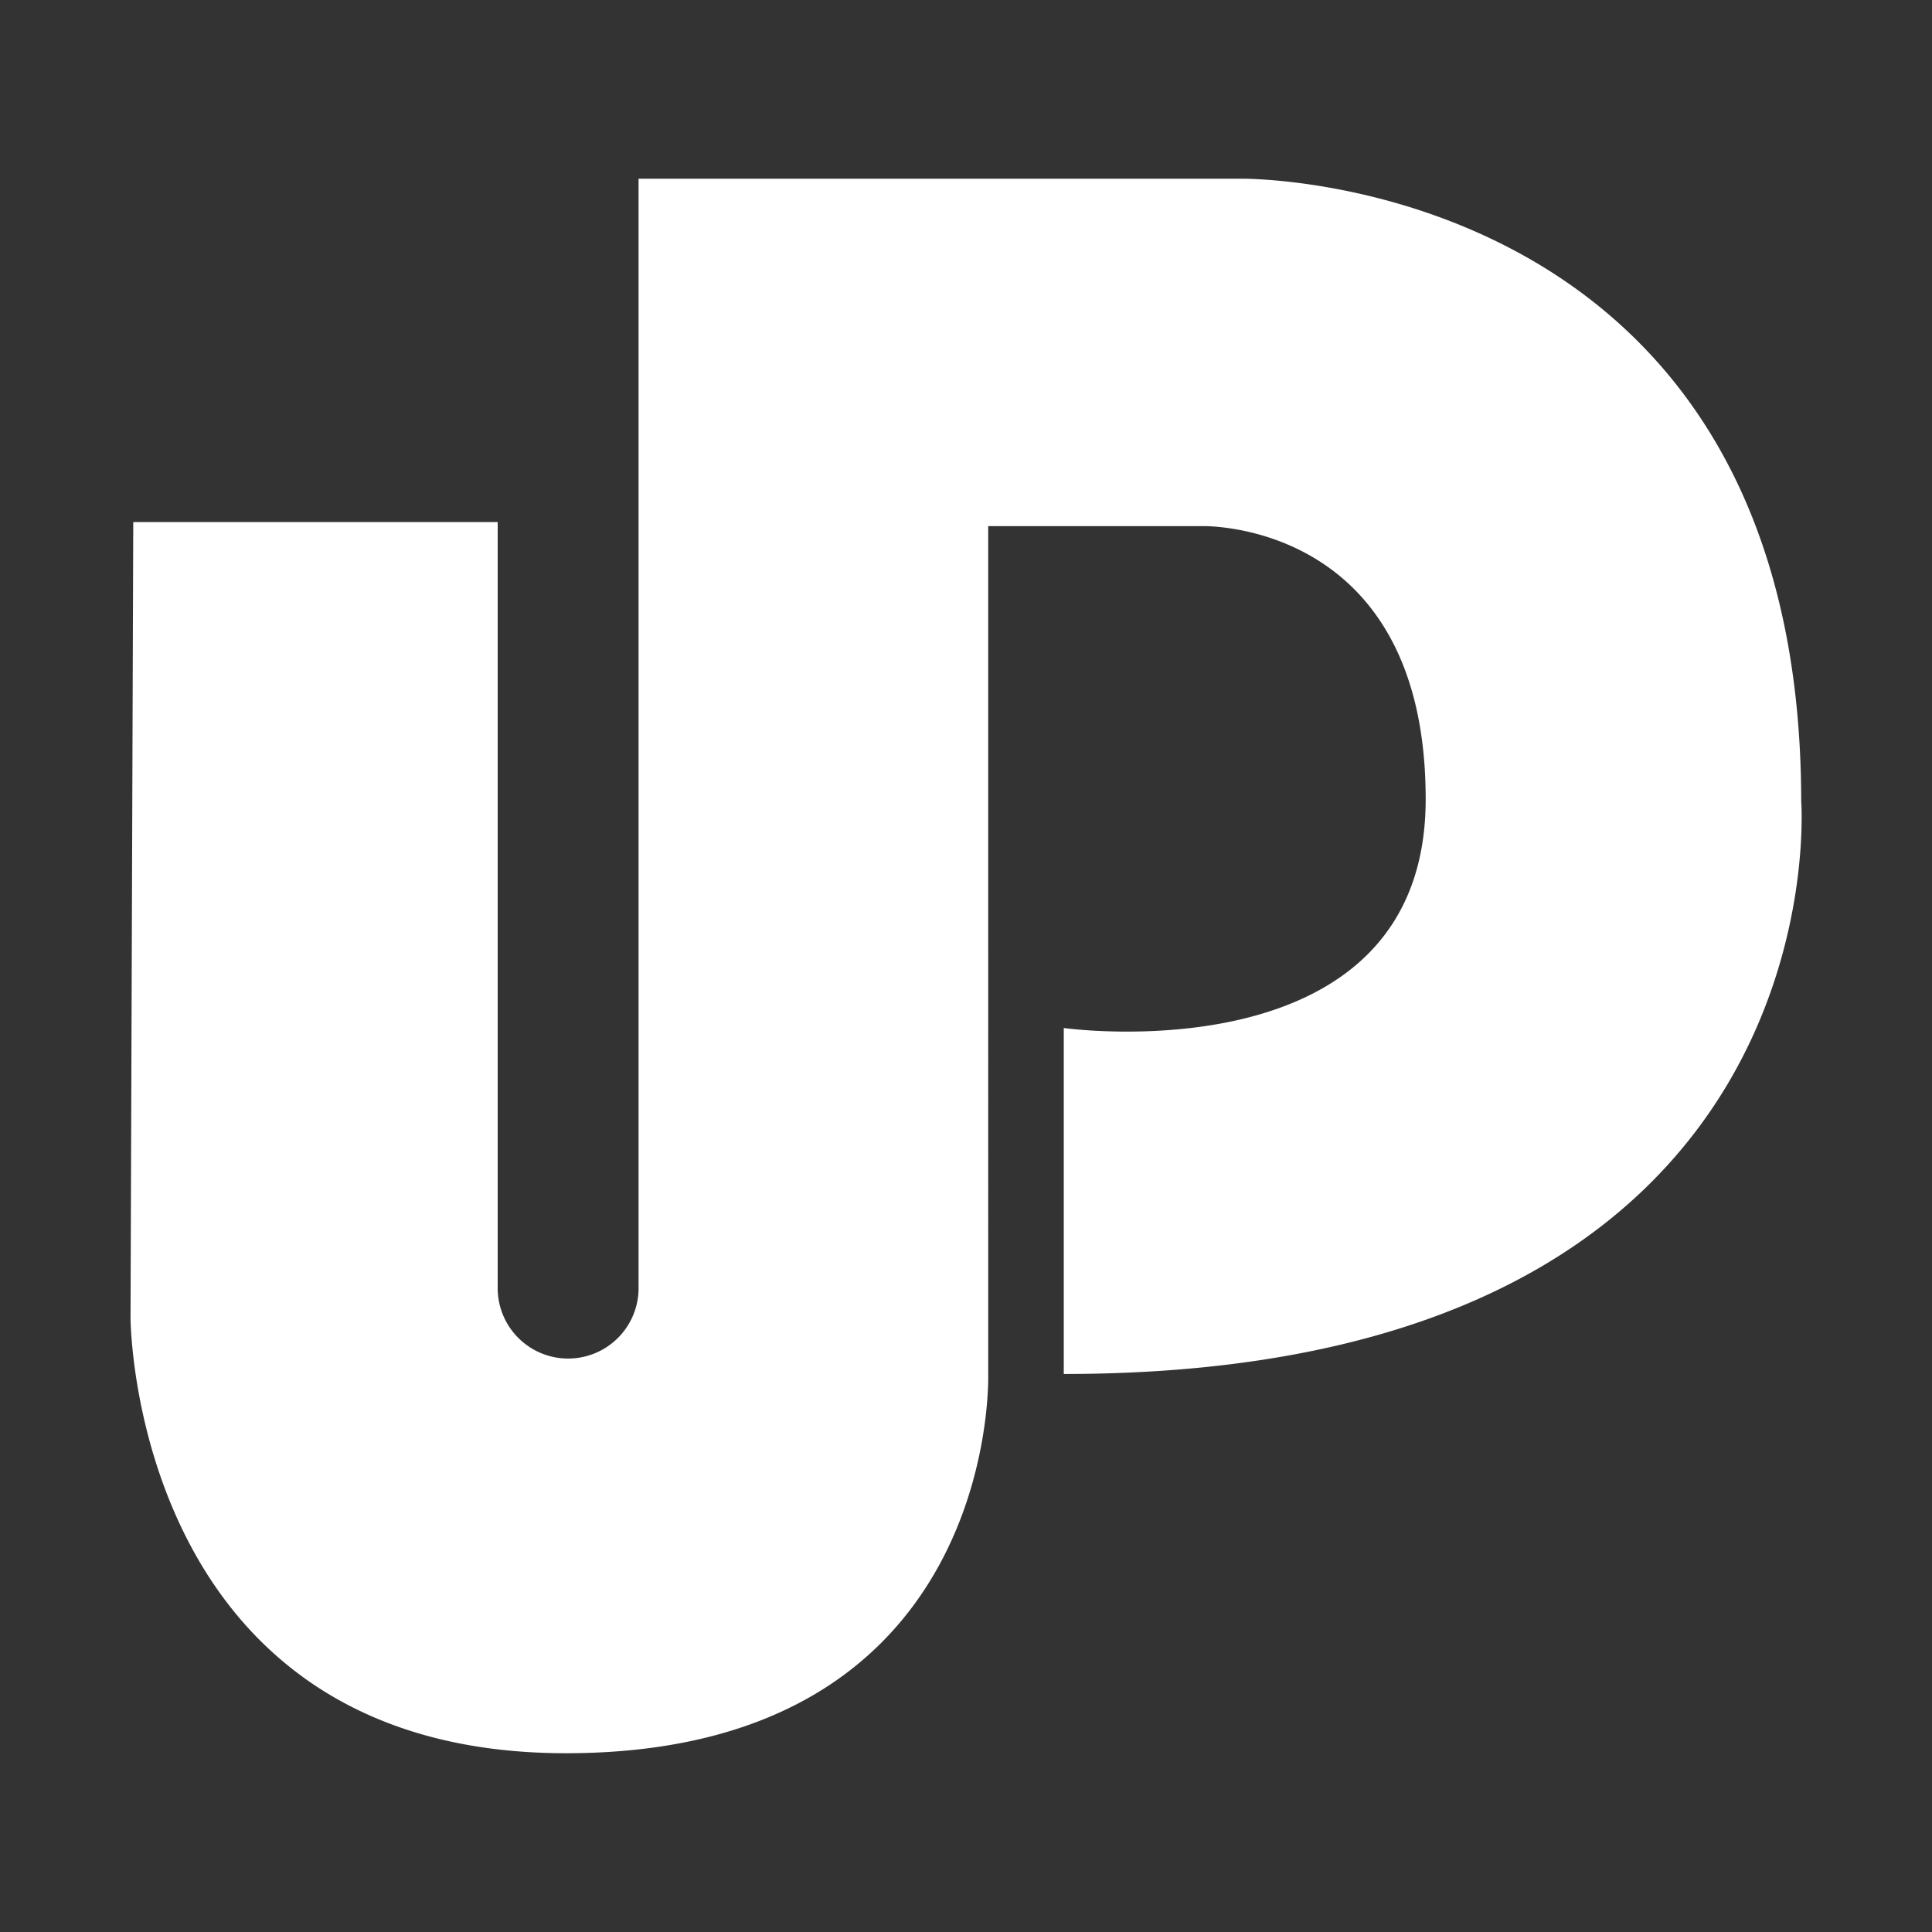 <svg xmlns="http://www.w3.org/2000/svg" xmlns:xlink="http://www.w3.org/1999/xlink" width="71" height="71" viewBox="0 0 71 71">
  <rect x="0" y="0" width="71" height="71" fill="#333333" stroke="none"/>
  <defs>
    <clipPath id="clip-logo-white">
      <rect width="71" height="71"/>
    </clipPath>
  </defs>
  <g id="logo-white" clip-path="url(#clip-logo-white)">
    <path id="Pfad_1" data-name="Pfad 1" d="M178.9,144.052H156.715V184.77a2.589,2.589,0,1,1-5.177,0v-28.1H138.145l-.1,29.244s.036,16,16,16,15.519-13.931,15.519-13.931V156.819h7.859s8.218-.242,8.218,10.032-13.3,8.412-13.3,8.412v12.714c28.72,0,27.1-21.057,27.1-21.057C199.426,143.844,178.9,144.052,178.9,144.052Z" transform="translate(-133.248 -137.484)" fill="#fff"/>
  </g>
</svg>
